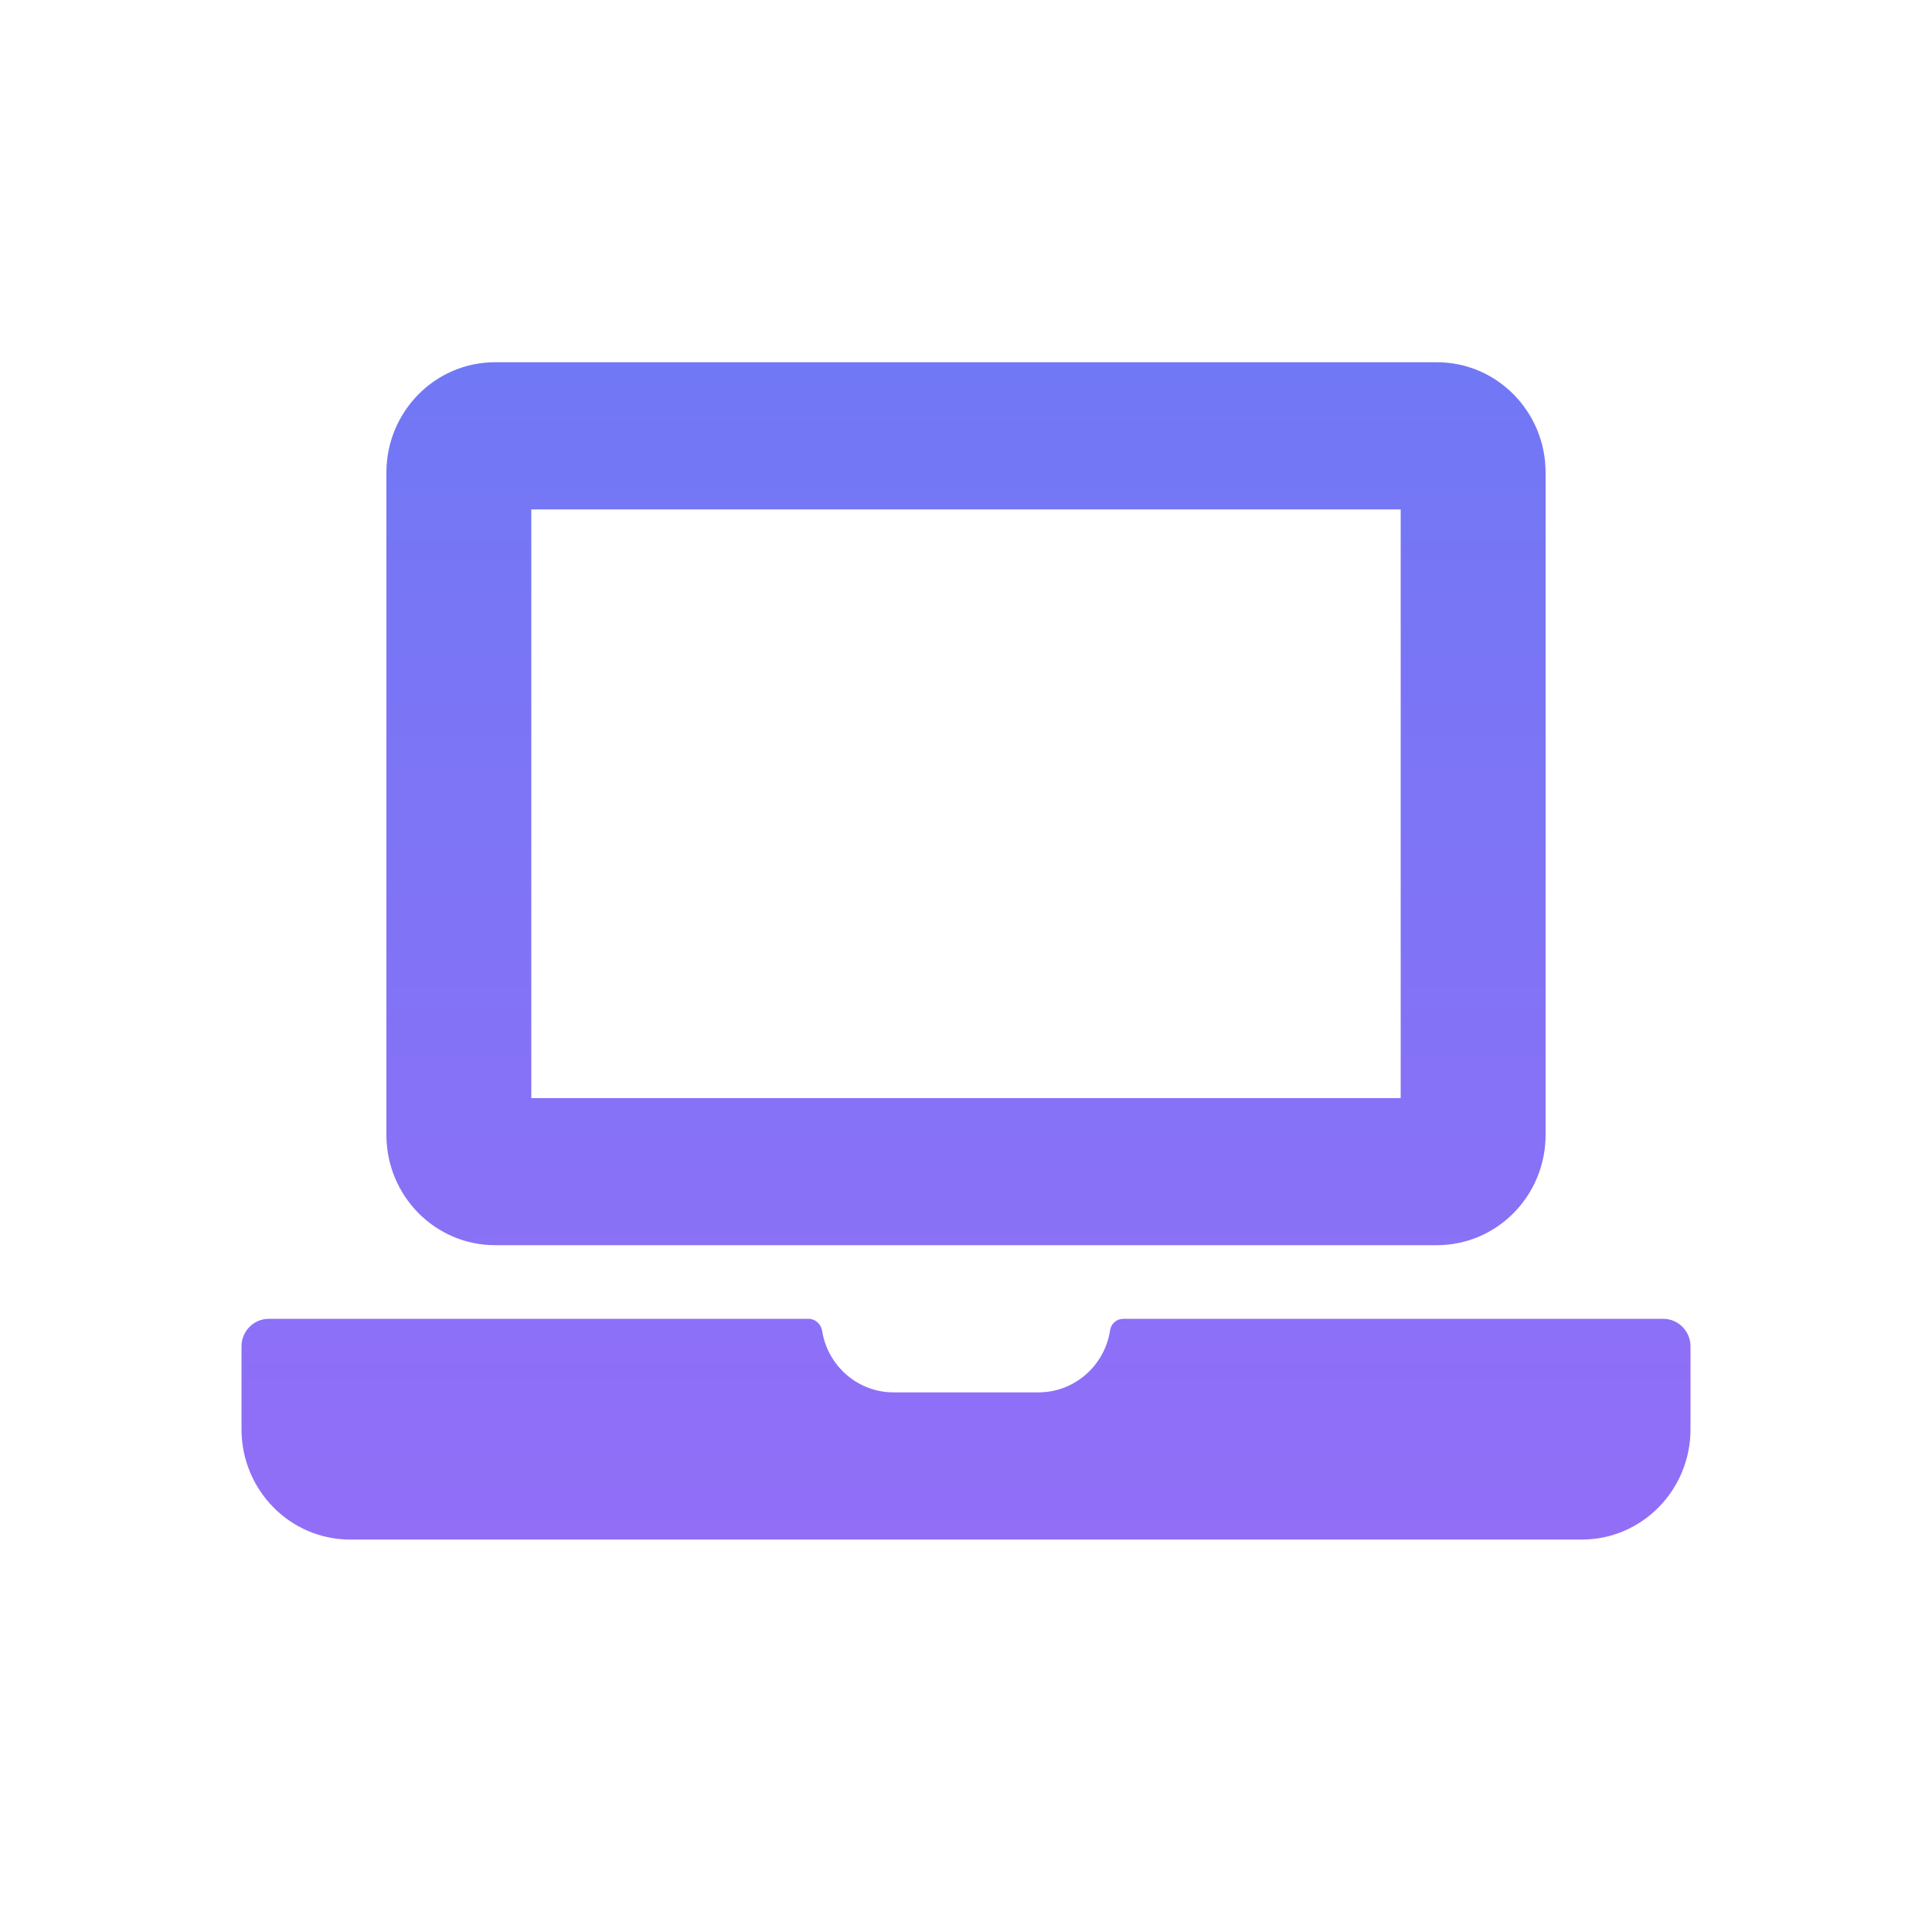 <svg width="16" height="16" viewBox="0 0 16 16" fill="none" xmlns="http://www.w3.org/2000/svg">
<path d="M11.6 4.219V9.094H4.4V4.219H11.6ZM11.9 3H4.1C3.603 3 3.2 3.409 3.2 3.914V9.398C3.2 9.903 3.603 10.312 4.1 10.312H11.9C12.397 10.312 12.8 9.903 12.8 9.398V3.914C12.8 3.409 12.397 3 11.9 3ZM13.775 10.922H9.303C9.247 10.922 9.2 10.962 9.193 11.019C9.148 11.308 8.9 11.531 8.6 11.531H7.4C7.1 11.531 6.853 11.308 6.808 11.019C6.798 10.964 6.751 10.922 6.697 10.922H2.225C2.101 10.922 2 11.025 2 11.15V11.836C2 12.341 2.403 12.75 2.9 12.75H13.1C13.597 12.75 14 12.341 14 11.836V11.15C14 11.025 13.899 10.922 13.775 10.922Z" fill="url(#paint0_linear)"/>
<defs>
<linearGradient id="paint0_linear" x1="8" y1="3" x2="8" y2="12.75" gradientUnits="userSpaceOnUse">
<stop stop-color="#7178F5"/>
<stop offset="1" stop-color="#926EF7"/>
</linearGradient>
</defs>
</svg>
